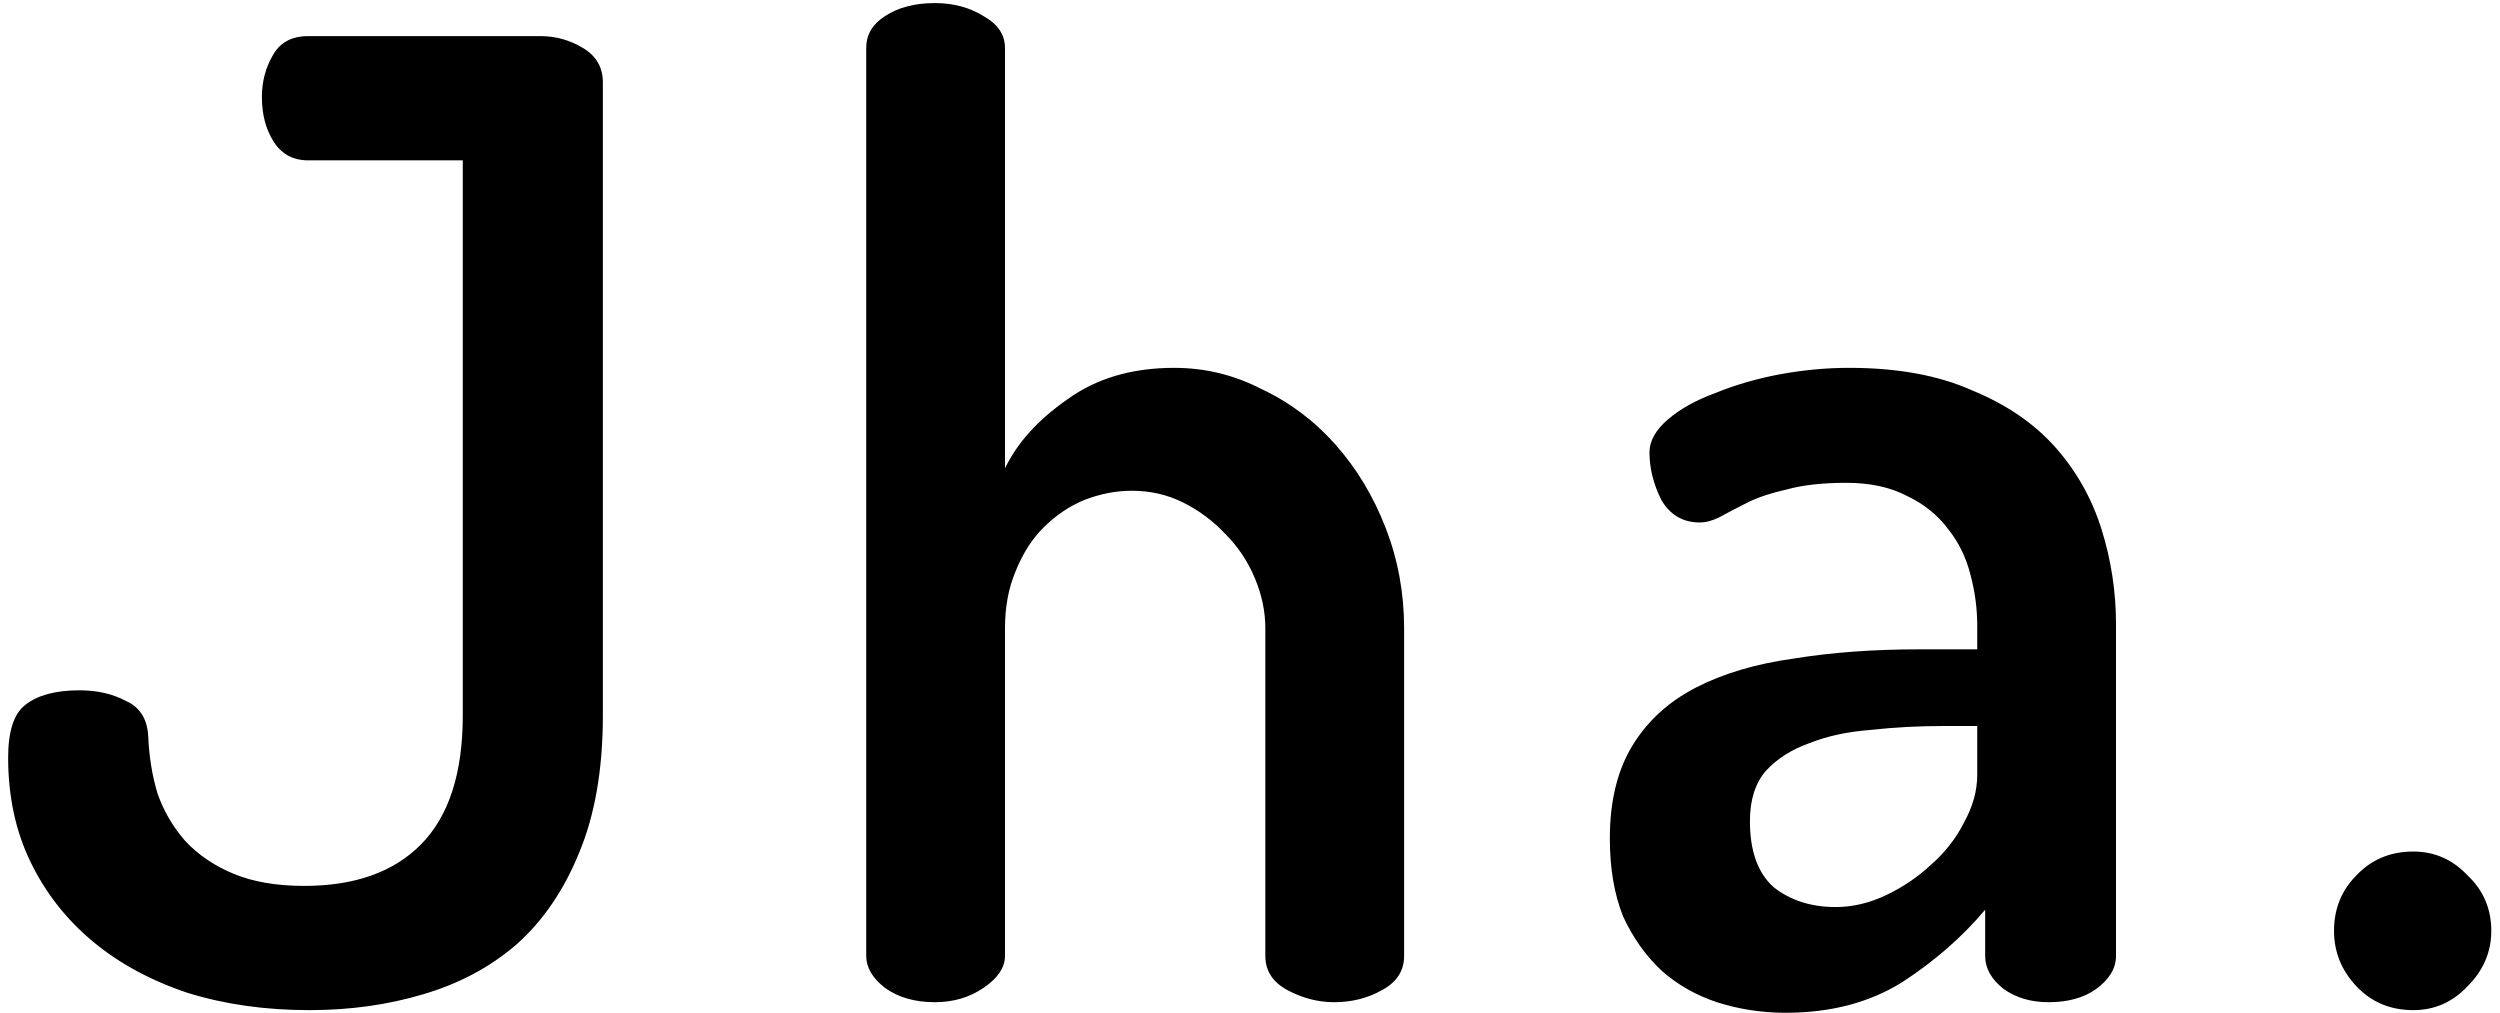 <svg width="227" height="92" viewBox="0 0 227 92" fill="none" xmlns="http://www.w3.org/2000/svg">
<path d="M27.98 14.56C26.62 14.56 25.58 14 24.86 12.88C24.14 11.76 23.78 10.4 23.78 8.8C23.78 7.44 24.1 6.2 24.74 5.08C25.38 3.88 26.46 3.28 27.98 3.28H49.1C50.46 3.28 51.74 3.64 52.94 4.36C54.14 5.08 54.74 6.12 54.74 7.48V64.96C54.74 69.84 54.02 74 52.58 77.44C51.22 80.8 49.34 83.56 46.94 85.72C44.54 87.8 41.7 89.32 38.42 90.28C35.22 91.24 31.78 91.72 28.1 91.72C24.1 91.72 20.42 91.2 17.06 90.16C13.7 89.04 10.82 87.48 8.42 85.48C6.02 83.48 4.14 81.08 2.78 78.28C1.42 75.48 0.74 72.32 0.74 68.8C0.74 66.4 1.26 64.8 2.3 64C3.42 63.12 5.06 62.68 7.22 62.68C8.82 62.68 10.22 63 11.42 63.64C12.7 64.2 13.38 65.28 13.46 66.88C13.54 68.72 13.82 70.44 14.3 72.04C14.86 73.64 15.7 75.08 16.82 76.36C18.02 77.64 19.5 78.64 21.26 79.36C23.02 80.08 25.14 80.44 27.62 80.44C32.18 80.44 35.7 79.2 38.18 76.72C40.74 74.16 42.02 70.24 42.02 64.96V14.56H27.98ZM91.253 86.8C91.253 87.84 90.613 88.8 89.333 89.68C88.053 90.56 86.573 91 84.893 91C83.053 91 81.533 90.56 80.333 89.68C79.213 88.8 78.653 87.84 78.653 86.8V4.36C78.653 3.16 79.213 2.2 80.333 1.48C81.533 0.68 83.053 0.28 84.893 0.28C86.573 0.28 88.053 0.68 89.333 1.48C90.613 2.2 91.253 3.16 91.253 4.36V42.52C92.373 40.2 94.253 38.12 96.893 36.28C99.533 34.36 102.773 33.4 106.613 33.4C109.413 33.4 112.053 34.04 114.533 35.32C117.093 36.52 119.333 38.2 121.253 40.36C123.173 42.52 124.693 45.04 125.813 47.92C126.933 50.8 127.493 53.84 127.493 57.04V86.8C127.493 88.16 126.813 89.2 125.453 89.92C124.173 90.64 122.733 91 121.133 91C119.693 91 118.293 90.64 116.933 89.92C115.573 89.2 114.893 88.16 114.893 86.8V57.04C114.893 55.52 114.573 54 113.933 52.48C113.293 50.96 112.413 49.64 111.293 48.52C110.173 47.32 108.893 46.36 107.453 45.64C106.013 44.92 104.453 44.56 102.773 44.56C101.333 44.56 99.893 44.84 98.453 45.4C97.093 45.96 95.853 46.8 94.733 47.92C93.693 48.96 92.853 50.28 92.213 51.88C91.573 53.4 91.253 55.12 91.253 57.04V86.8ZM167.893 33.4C172.293 33.4 176.013 34.08 179.053 35.44C182.173 36.72 184.693 38.44 186.613 40.6C188.533 42.76 189.933 45.24 190.813 48.04C191.693 50.84 192.133 53.72 192.133 56.68V86.8C192.133 87.92 191.533 88.92 190.333 89.8C189.213 90.6 187.773 91 186.013 91C184.413 91 183.053 90.6 181.933 89.8C180.813 88.92 180.253 87.92 180.253 86.8V82.6C178.173 85.08 175.653 87.28 172.693 89.2C169.733 91.04 166.213 91.96 162.133 91.96C159.973 91.96 157.893 91.64 155.893 91C153.973 90.36 152.293 89.4 150.853 88.12C149.413 86.76 148.253 85.12 147.373 83.2C146.573 81.2 146.173 78.84 146.173 76.12C146.173 72.76 146.853 69.96 148.213 67.72C149.573 65.48 151.493 63.72 153.973 62.44C156.453 61.16 159.413 60.28 162.853 59.8C166.293 59.24 170.093 58.96 174.253 58.96H179.533V56.8C179.533 55.28 179.333 53.76 178.933 52.24C178.533 50.64 177.853 49.24 176.893 48.04C175.933 46.76 174.693 45.76 173.173 45.04C171.653 44.24 169.813 43.84 167.653 43.84C165.493 43.84 163.693 44.04 162.253 44.44C160.813 44.76 159.613 45.16 158.653 45.64C157.693 46.12 156.853 46.56 156.133 46.96C155.493 47.28 154.893 47.44 154.333 47.44C152.813 47.44 151.653 46.76 150.853 45.4C150.133 43.96 149.773 42.52 149.773 41.08C149.773 40.04 150.333 39.04 151.453 38.08C152.573 37.12 154.013 36.32 155.773 35.68C157.533 34.96 159.453 34.4 161.533 34C163.693 33.6 165.813 33.4 167.893 33.4ZM179.533 65.92H176.533C174.213 65.92 171.973 66.04 169.813 66.28C167.733 66.44 165.893 66.84 164.293 67.48C162.693 68.04 161.373 68.88 160.333 70C159.373 71.12 158.893 72.64 158.893 74.56C158.893 77.28 159.613 79.28 161.053 80.56C162.573 81.76 164.453 82.36 166.693 82.36C168.213 82.36 169.733 82 171.253 81.28C172.773 80.56 174.133 79.64 175.333 78.52C176.613 77.4 177.613 76.12 178.333 74.68C179.133 73.24 179.533 71.8 179.533 70.36V65.92ZM219.129 77.32C221.049 77.32 222.689 78.04 224.049 79.48C225.489 80.84 226.209 82.52 226.209 84.52C226.209 86.44 225.489 88.12 224.049 89.56C222.689 91 221.049 91.72 219.129 91.72C217.049 91.72 215.329 91 213.969 89.56C212.609 88.12 211.929 86.44 211.929 84.52C211.929 82.52 212.609 80.84 213.969 79.48C215.329 78.04 217.049 77.32 219.129 77.32Z" fill="black"/>
</svg>
